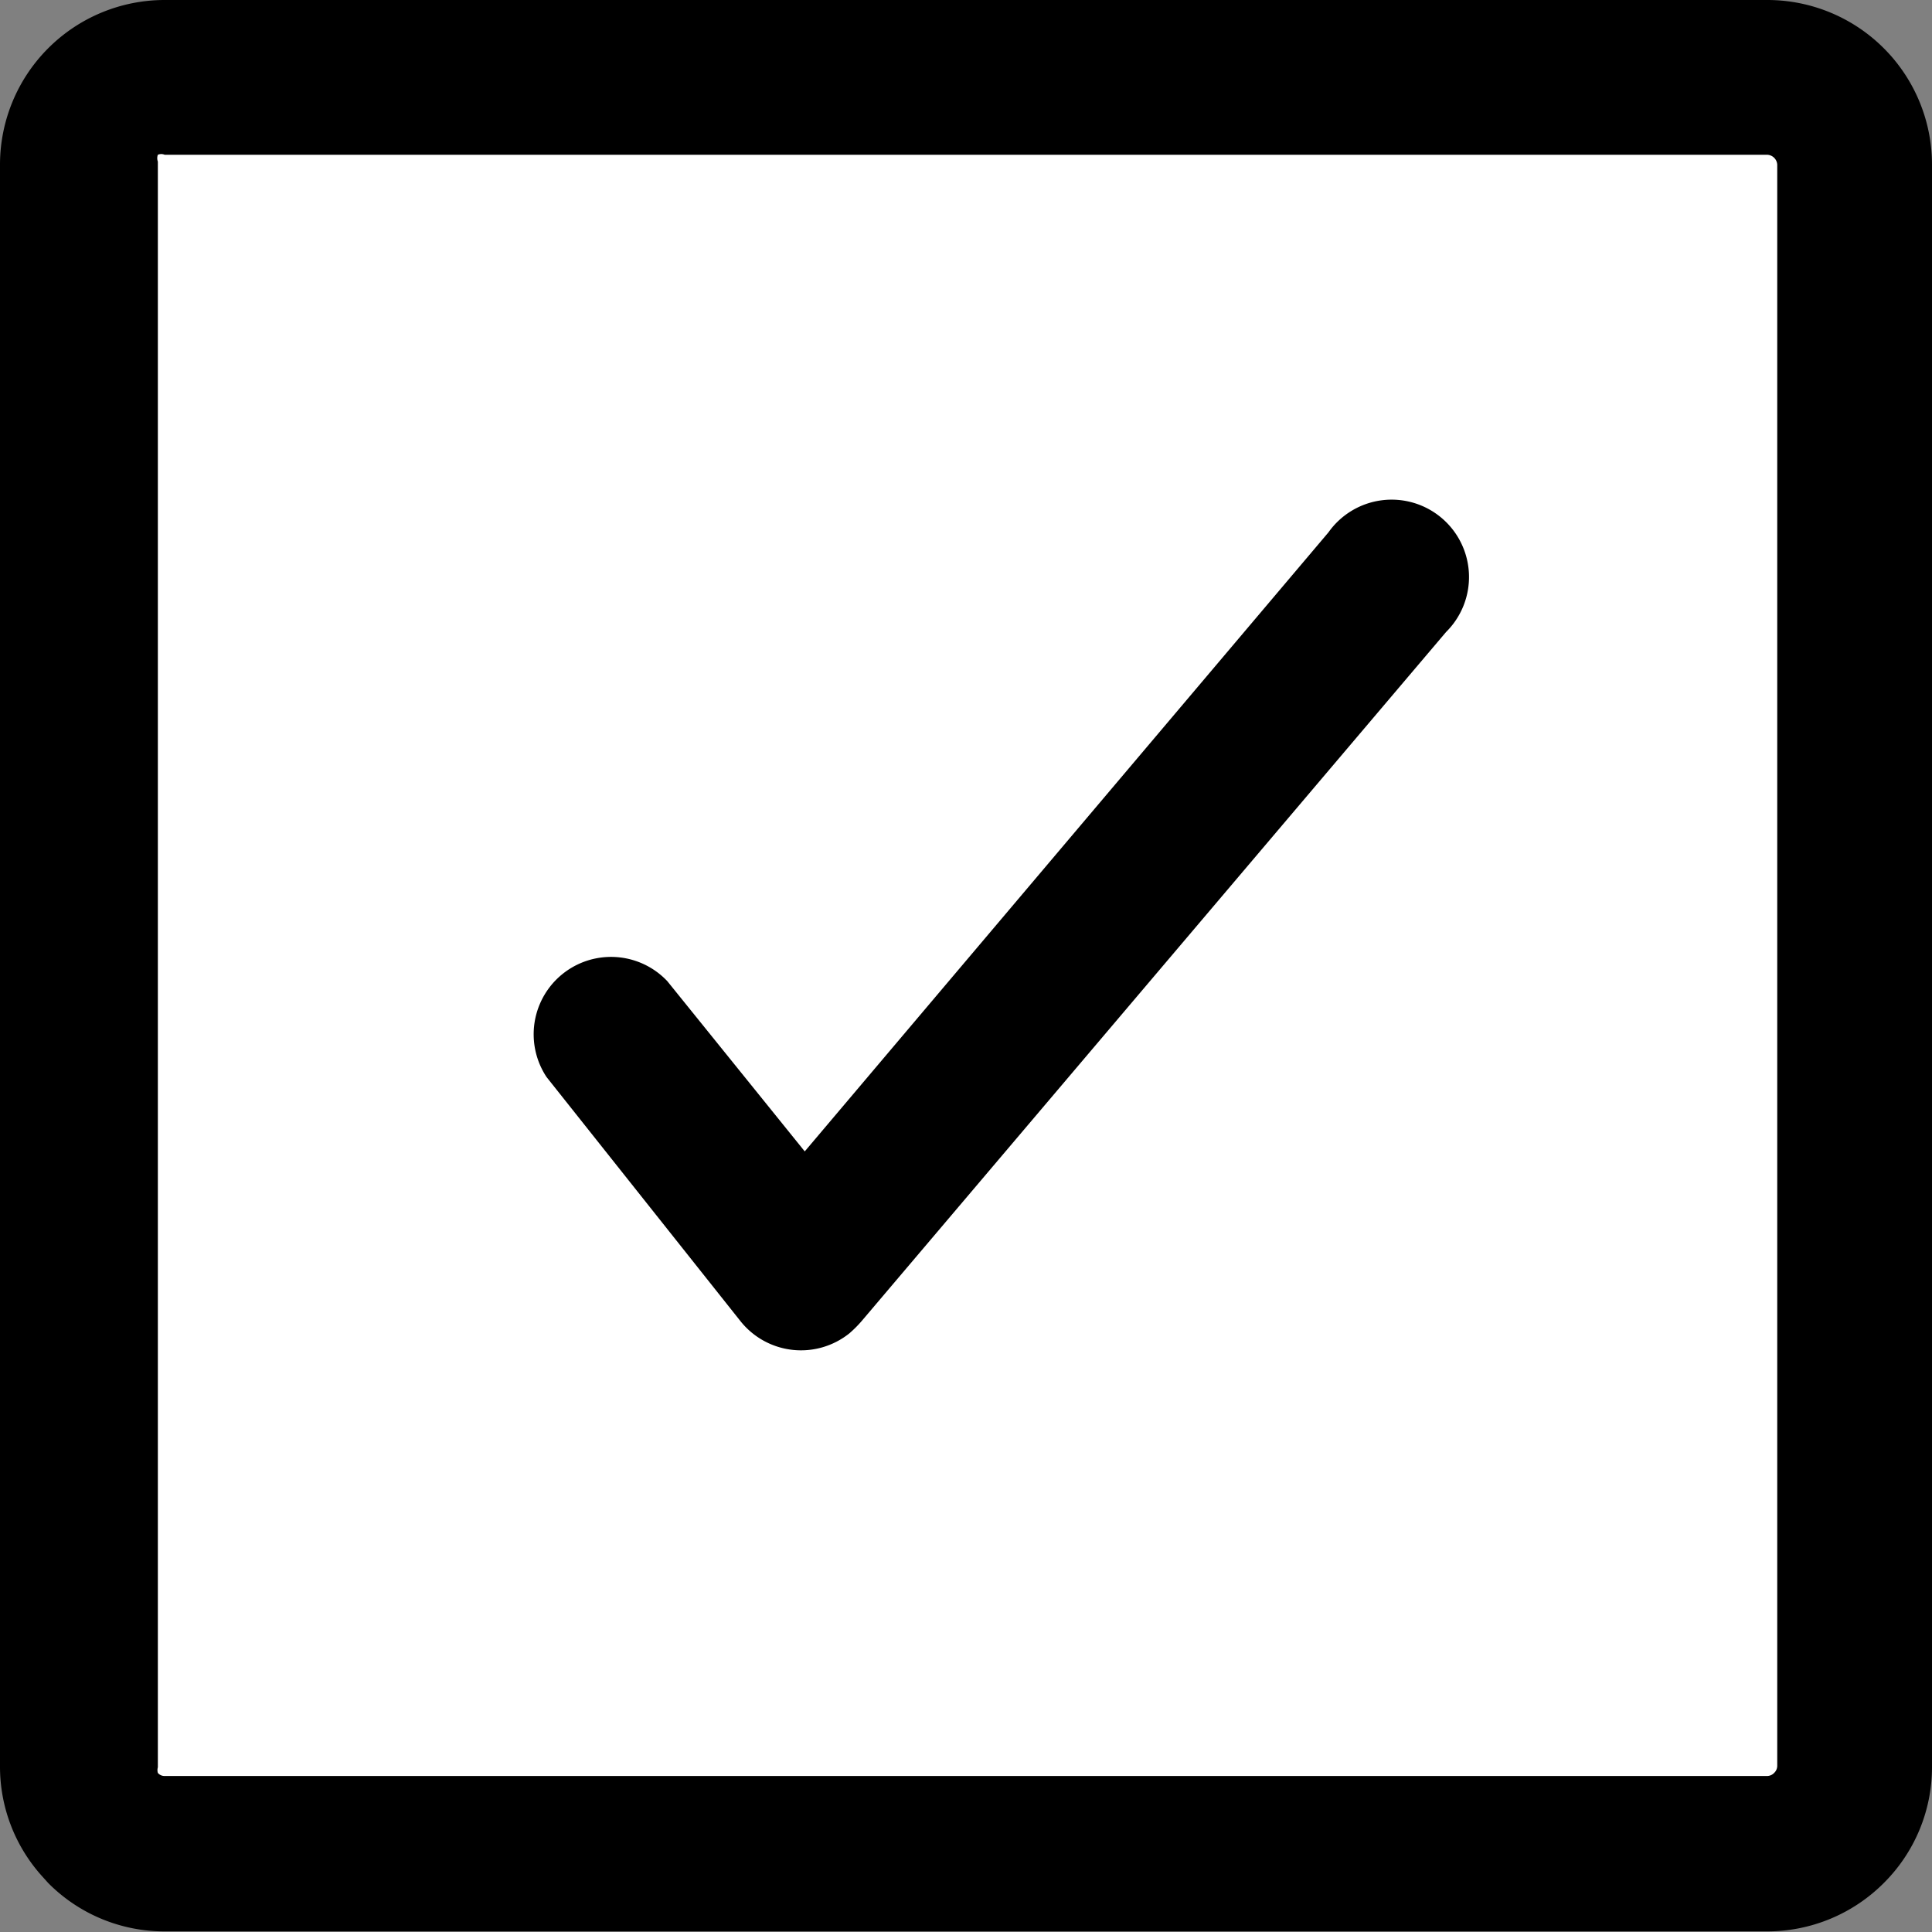 <svg xmlns="http://www.w3.org/2000/svg" viewBox="0 0 31.21 31.21"><rect x="0" y="0" width="31.21" height="31.21" fill="#808080" stroke="none"/><defs><style>.cls-1{fill:#fff;fill-rule:evenodd;}</style></defs><title>Asset 58</title><g id="Layer_2" data-name="Layer 2"><g id="Layer_1-2" data-name="Layer 1"><path class="cls-1" d="M2.66,1.25H28.55A1.41,1.41,0,0,1,30,2.66V28.55A1.42,1.42,0,0,1,28.55,30H2.66a1.41,1.41,0,0,1-1.41-1.41V2.66A1.41,1.41,0,0,1,2.66,1.25"/><path d="M28.55,2.5H2.66a.14.14,0,0,0-.11,0,.16.16,0,0,0,0,.11V28.55a.16.16,0,0,0,0,.09l0,0a.14.14,0,0,0,.11.05H28.55a.16.16,0,0,0,.11-.05h0a.16.16,0,0,0,.05-.11V2.66a.17.17,0,0,0-.16-.16M2.66,0H28.55a2.66,2.66,0,0,1,2.66,2.66V28.55a2.64,2.64,0,0,1-.78,1.87h0a2.66,2.66,0,0,1-1.88.78H2.66a2.64,2.64,0,0,1-1.88-.78l-.09-.1A2.64,2.64,0,0,1,0,28.55V2.66A2.66,2.66,0,0,1,2.66,0Z"/><path d="M8.83,17.4a1.25,1.25,0,0,1,1.95-1.55L13,18.6l8.46-10a1.25,1.25,0,1,1,1.9,1.61L13.92,21.34a1.89,1.89,0,0,1-.2.2,1.25,1.25,0,0,1-1.76-.2Z"/></g></g></svg>